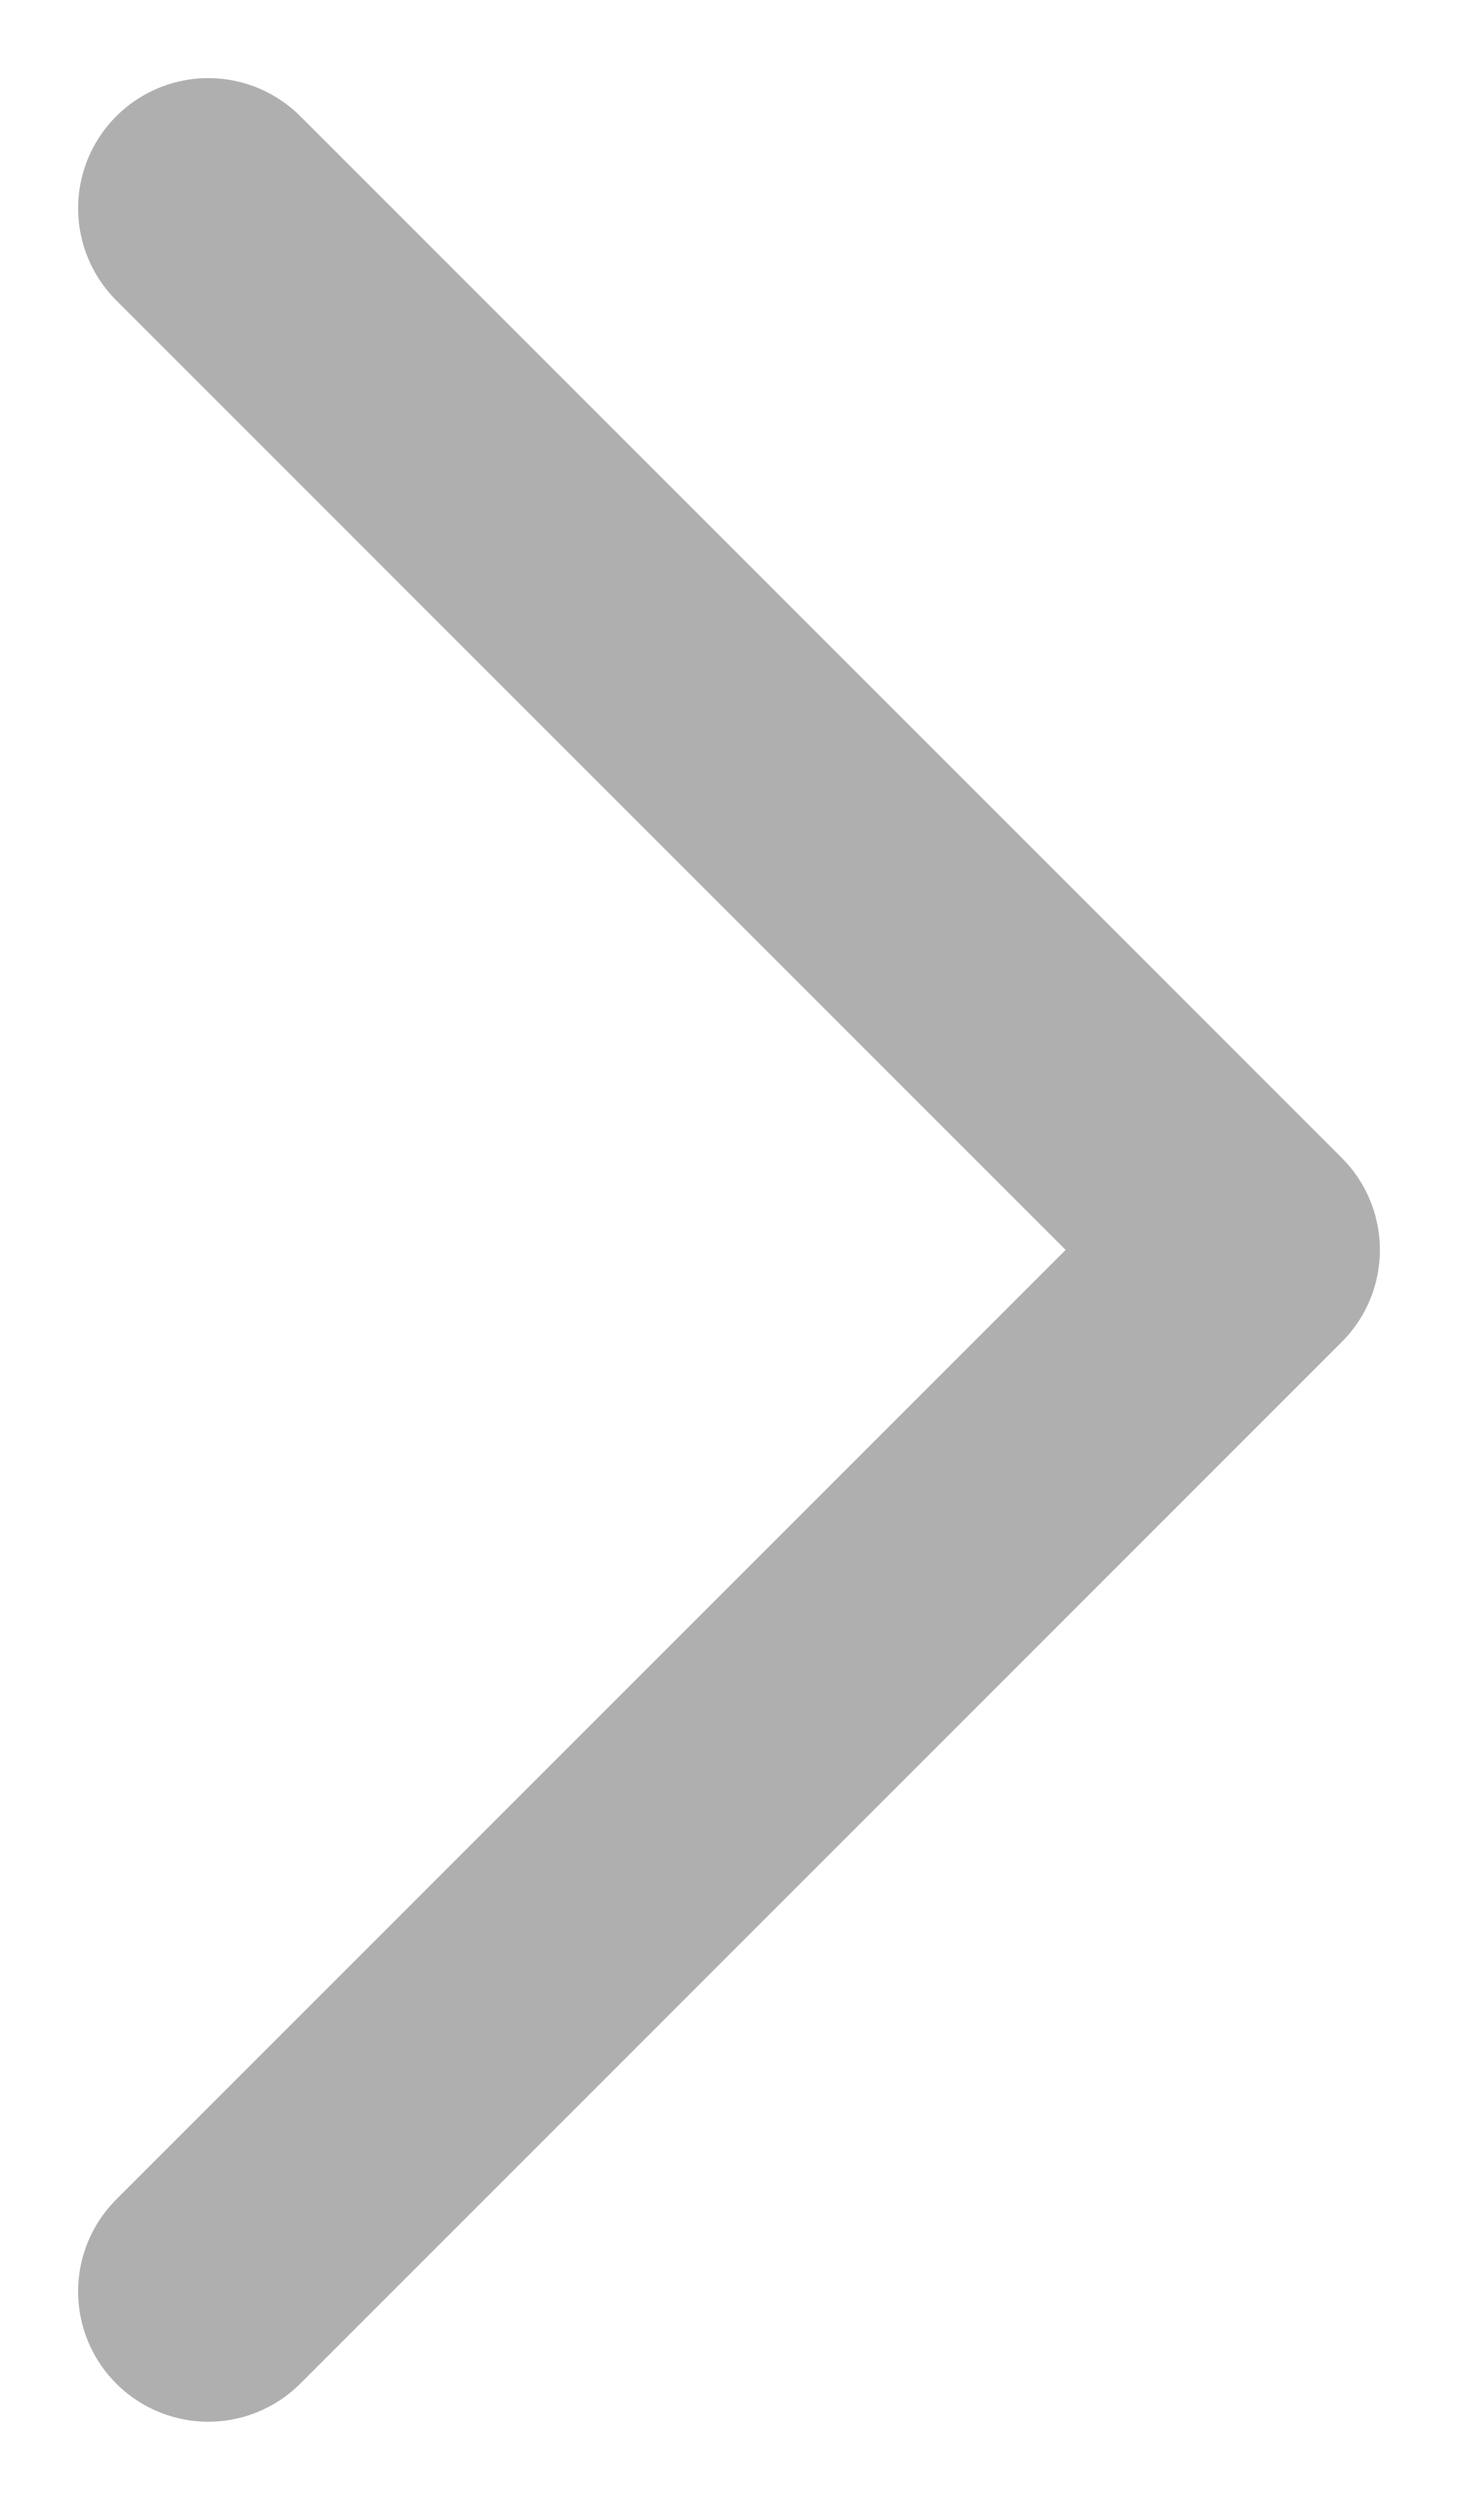 <svg width="14" height="24" viewBox="0 0 14 24" fill="none" xmlns="http://www.w3.org/2000/svg">
<path d="M2 22L12 12L2 2" stroke="#AFAFAF" stroke-width="2.5" stroke-linecap="round" stroke-linejoin="round"/>
</svg>
